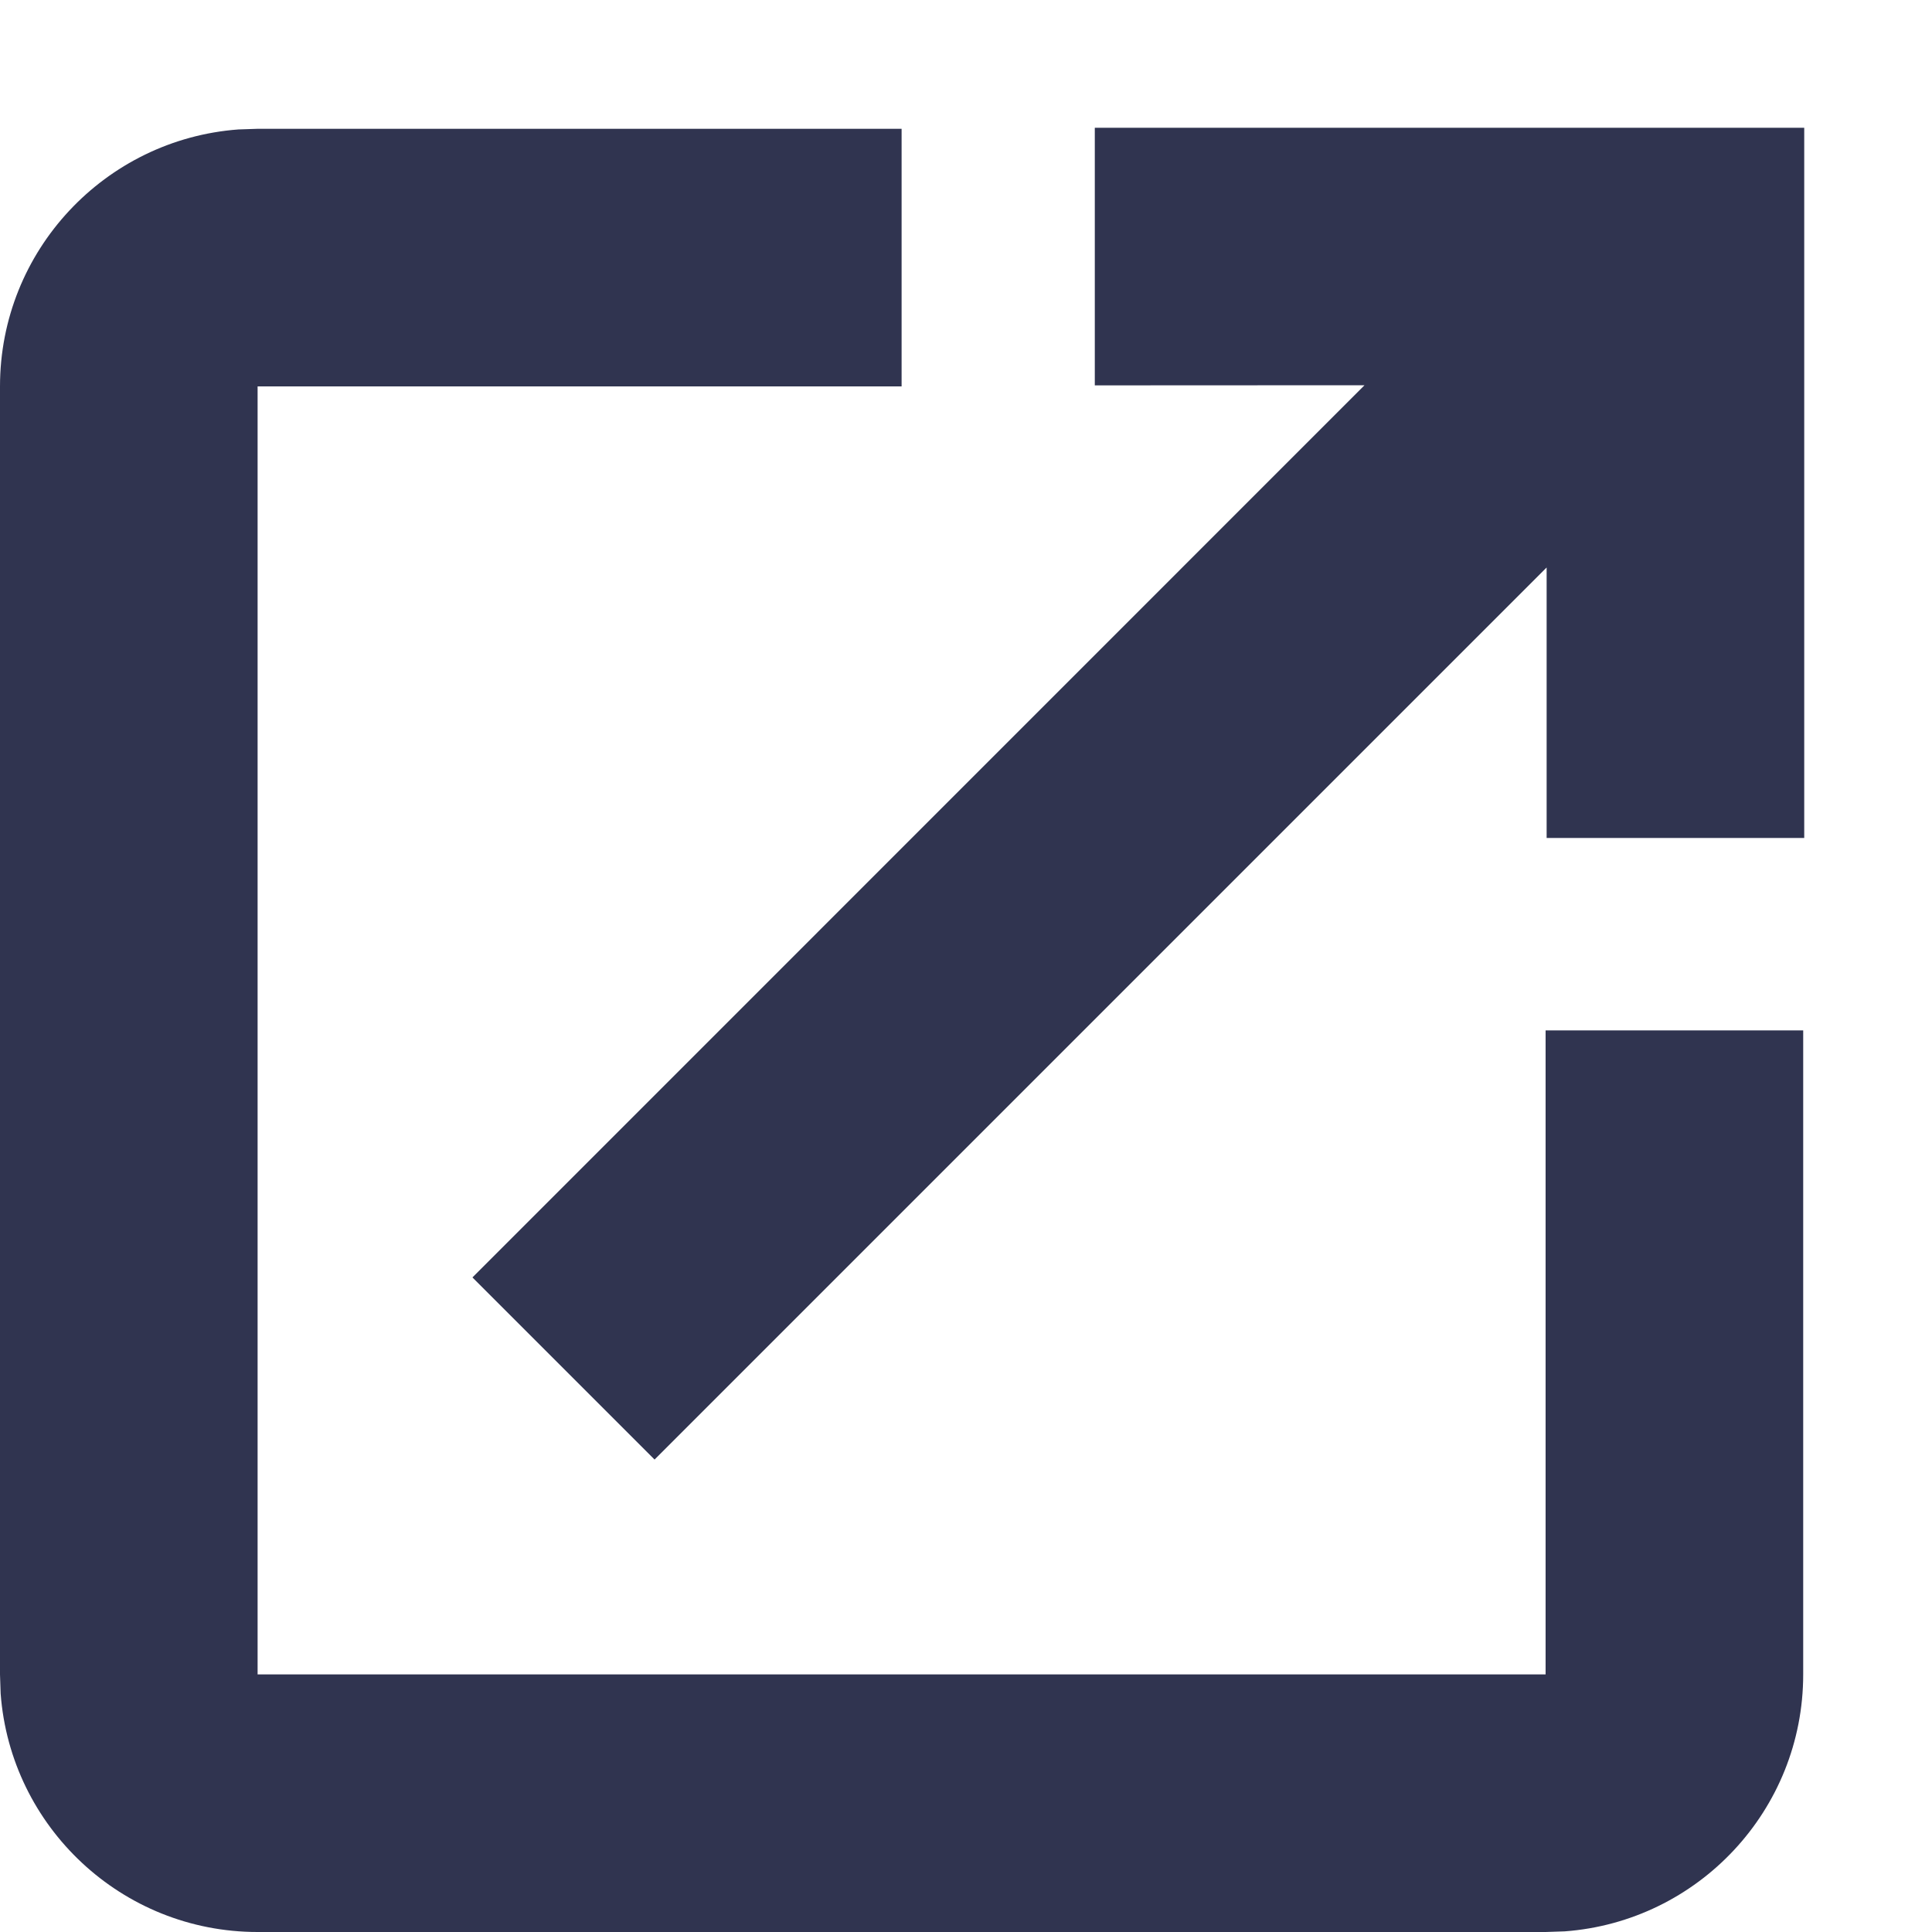 <?xml version="1.0" encoding="UTF-8"?>
<svg width="15px" height="15px" viewBox="0 0 15 15" version="1.1" xmlns="http://www.w3.org/2000/svg" xmlns:xlink="http://www.w3.org/1999/xlink">
    <!-- Generator: Sketch 60 (88103) - https://sketch.com -->
    <title>Shape</title>
    <desc>Created with Sketch.</desc>
    <g id="Page-1" stroke="none" stroke-width="1" fill="none" fill-rule="evenodd">
        <g id="Group" fill="#303450" fill-rule="nonzero">
            <path d="M7,1 L7,3 L2,3 L2,13 L12,13 L12,8 L14,8 L14,13 C14,14.054 13.184,14.918 12.149,14.995 L12,15 L2,15 C0.946,15 0.082,14.184 0.005,13.149 L0,13 L0,3 C0,1.946 0.816,1.082 1.851,1.005 L2,1 L7,1 Z M14.008,0.992 L14.008,6.506 L12.008,6.506 L12.008,4.406 L5.082,11.332 L3.668,9.918 L10.594,2.991 L8.5,2.992 L8.5,0.992 L14.008,0.992 Z" id="Shape"></path>
        </g>
    </g>
</svg>
